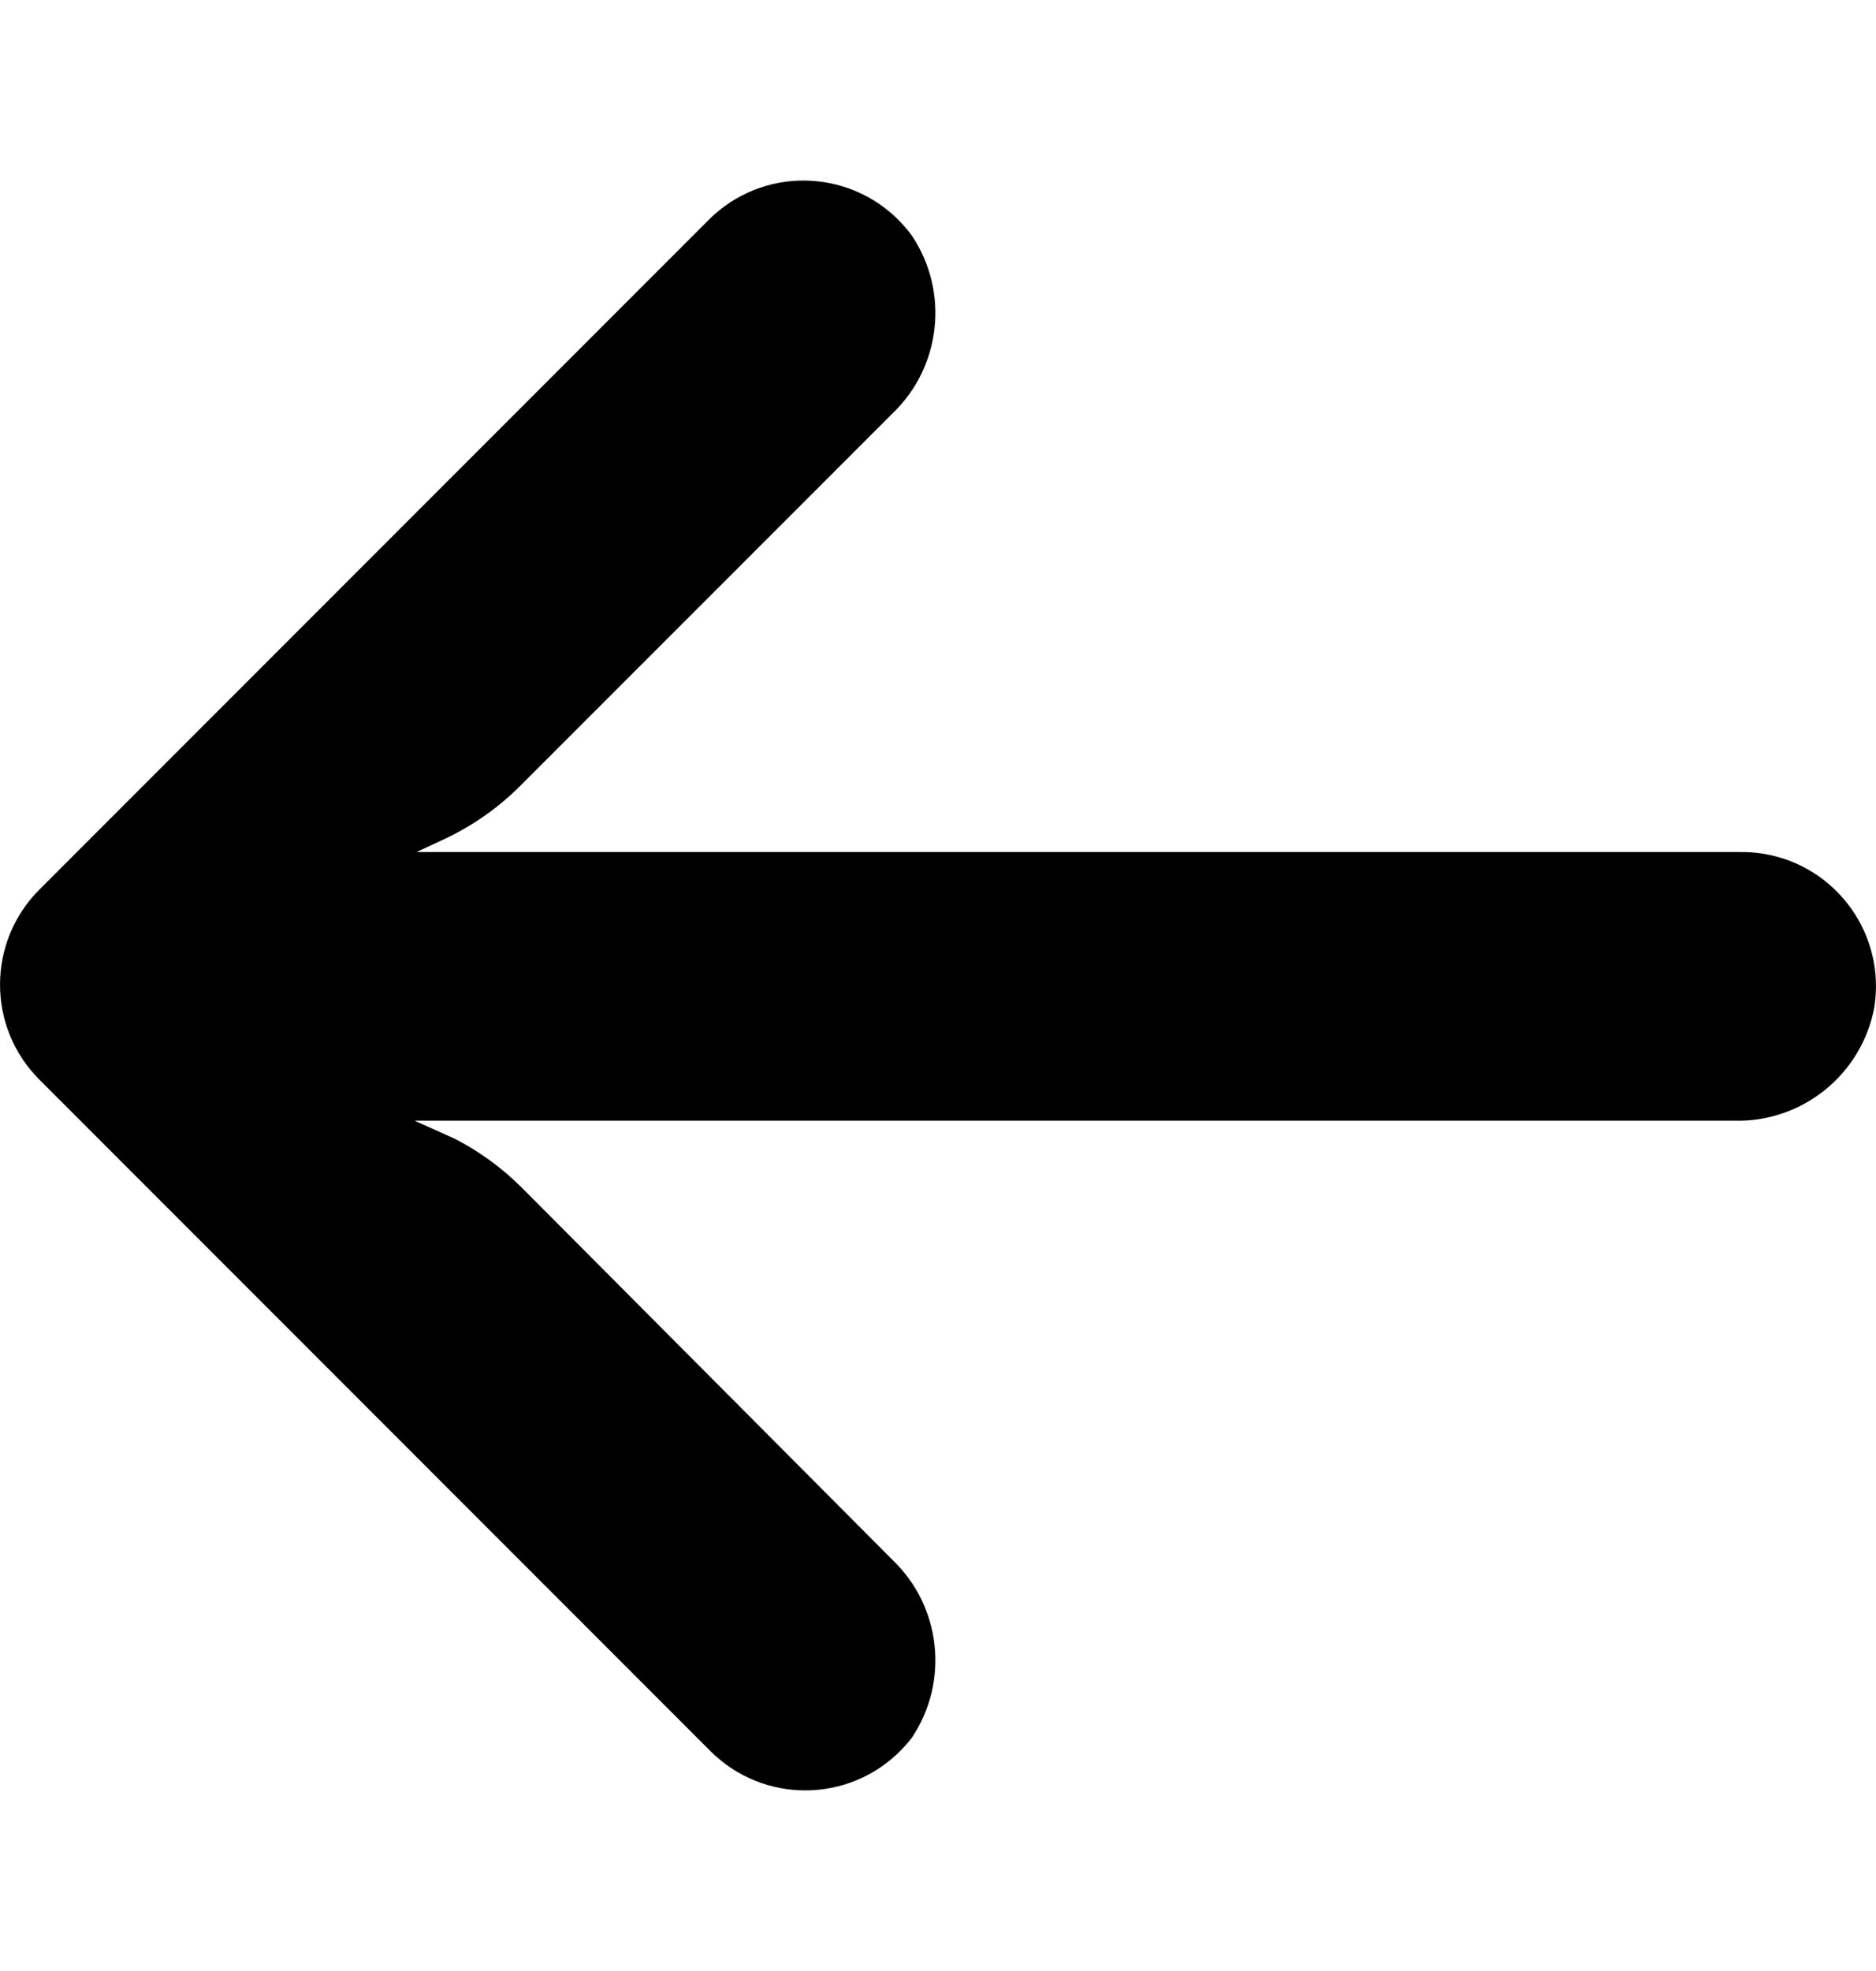 <svg width="20" height="21" viewBox="0 0 20 21" fill="none" xmlns="http://www.w3.org/2000/svg">
<g clip-path="url(#clip0_161_15142)">
<path d="M18.798 9.096C18.716 9.083 18.633 9.077 18.55 9.078H4.441L4.748 8.935C5.049 8.792 5.323 8.599 5.557 8.362L9.514 4.406C10.035 3.908 10.122 3.108 9.721 2.51C9.254 1.872 8.359 1.733 7.721 2.2C7.67 2.238 7.621 2.279 7.575 2.323L0.42 9.478C-0.139 10.037 -0.14 10.943 0.419 11.502L0.42 11.503L7.575 18.658C8.134 19.216 9.04 19.215 9.598 18.655C9.642 18.611 9.683 18.564 9.721 18.515C10.122 17.917 10.035 17.116 9.514 16.619L5.564 12.655C5.354 12.445 5.113 12.269 4.849 12.133L4.419 11.94H18.472C19.203 11.967 19.844 11.456 19.981 10.738C20.108 9.958 19.578 9.223 18.798 9.096Z" fill="black"/>
</g>
<defs>
<clipPath id="clip0_161_15142">
<rect width="20" height="20" fill="white" transform="translate(0 0.5)"/>
</clipPath>
</defs>
</svg>
